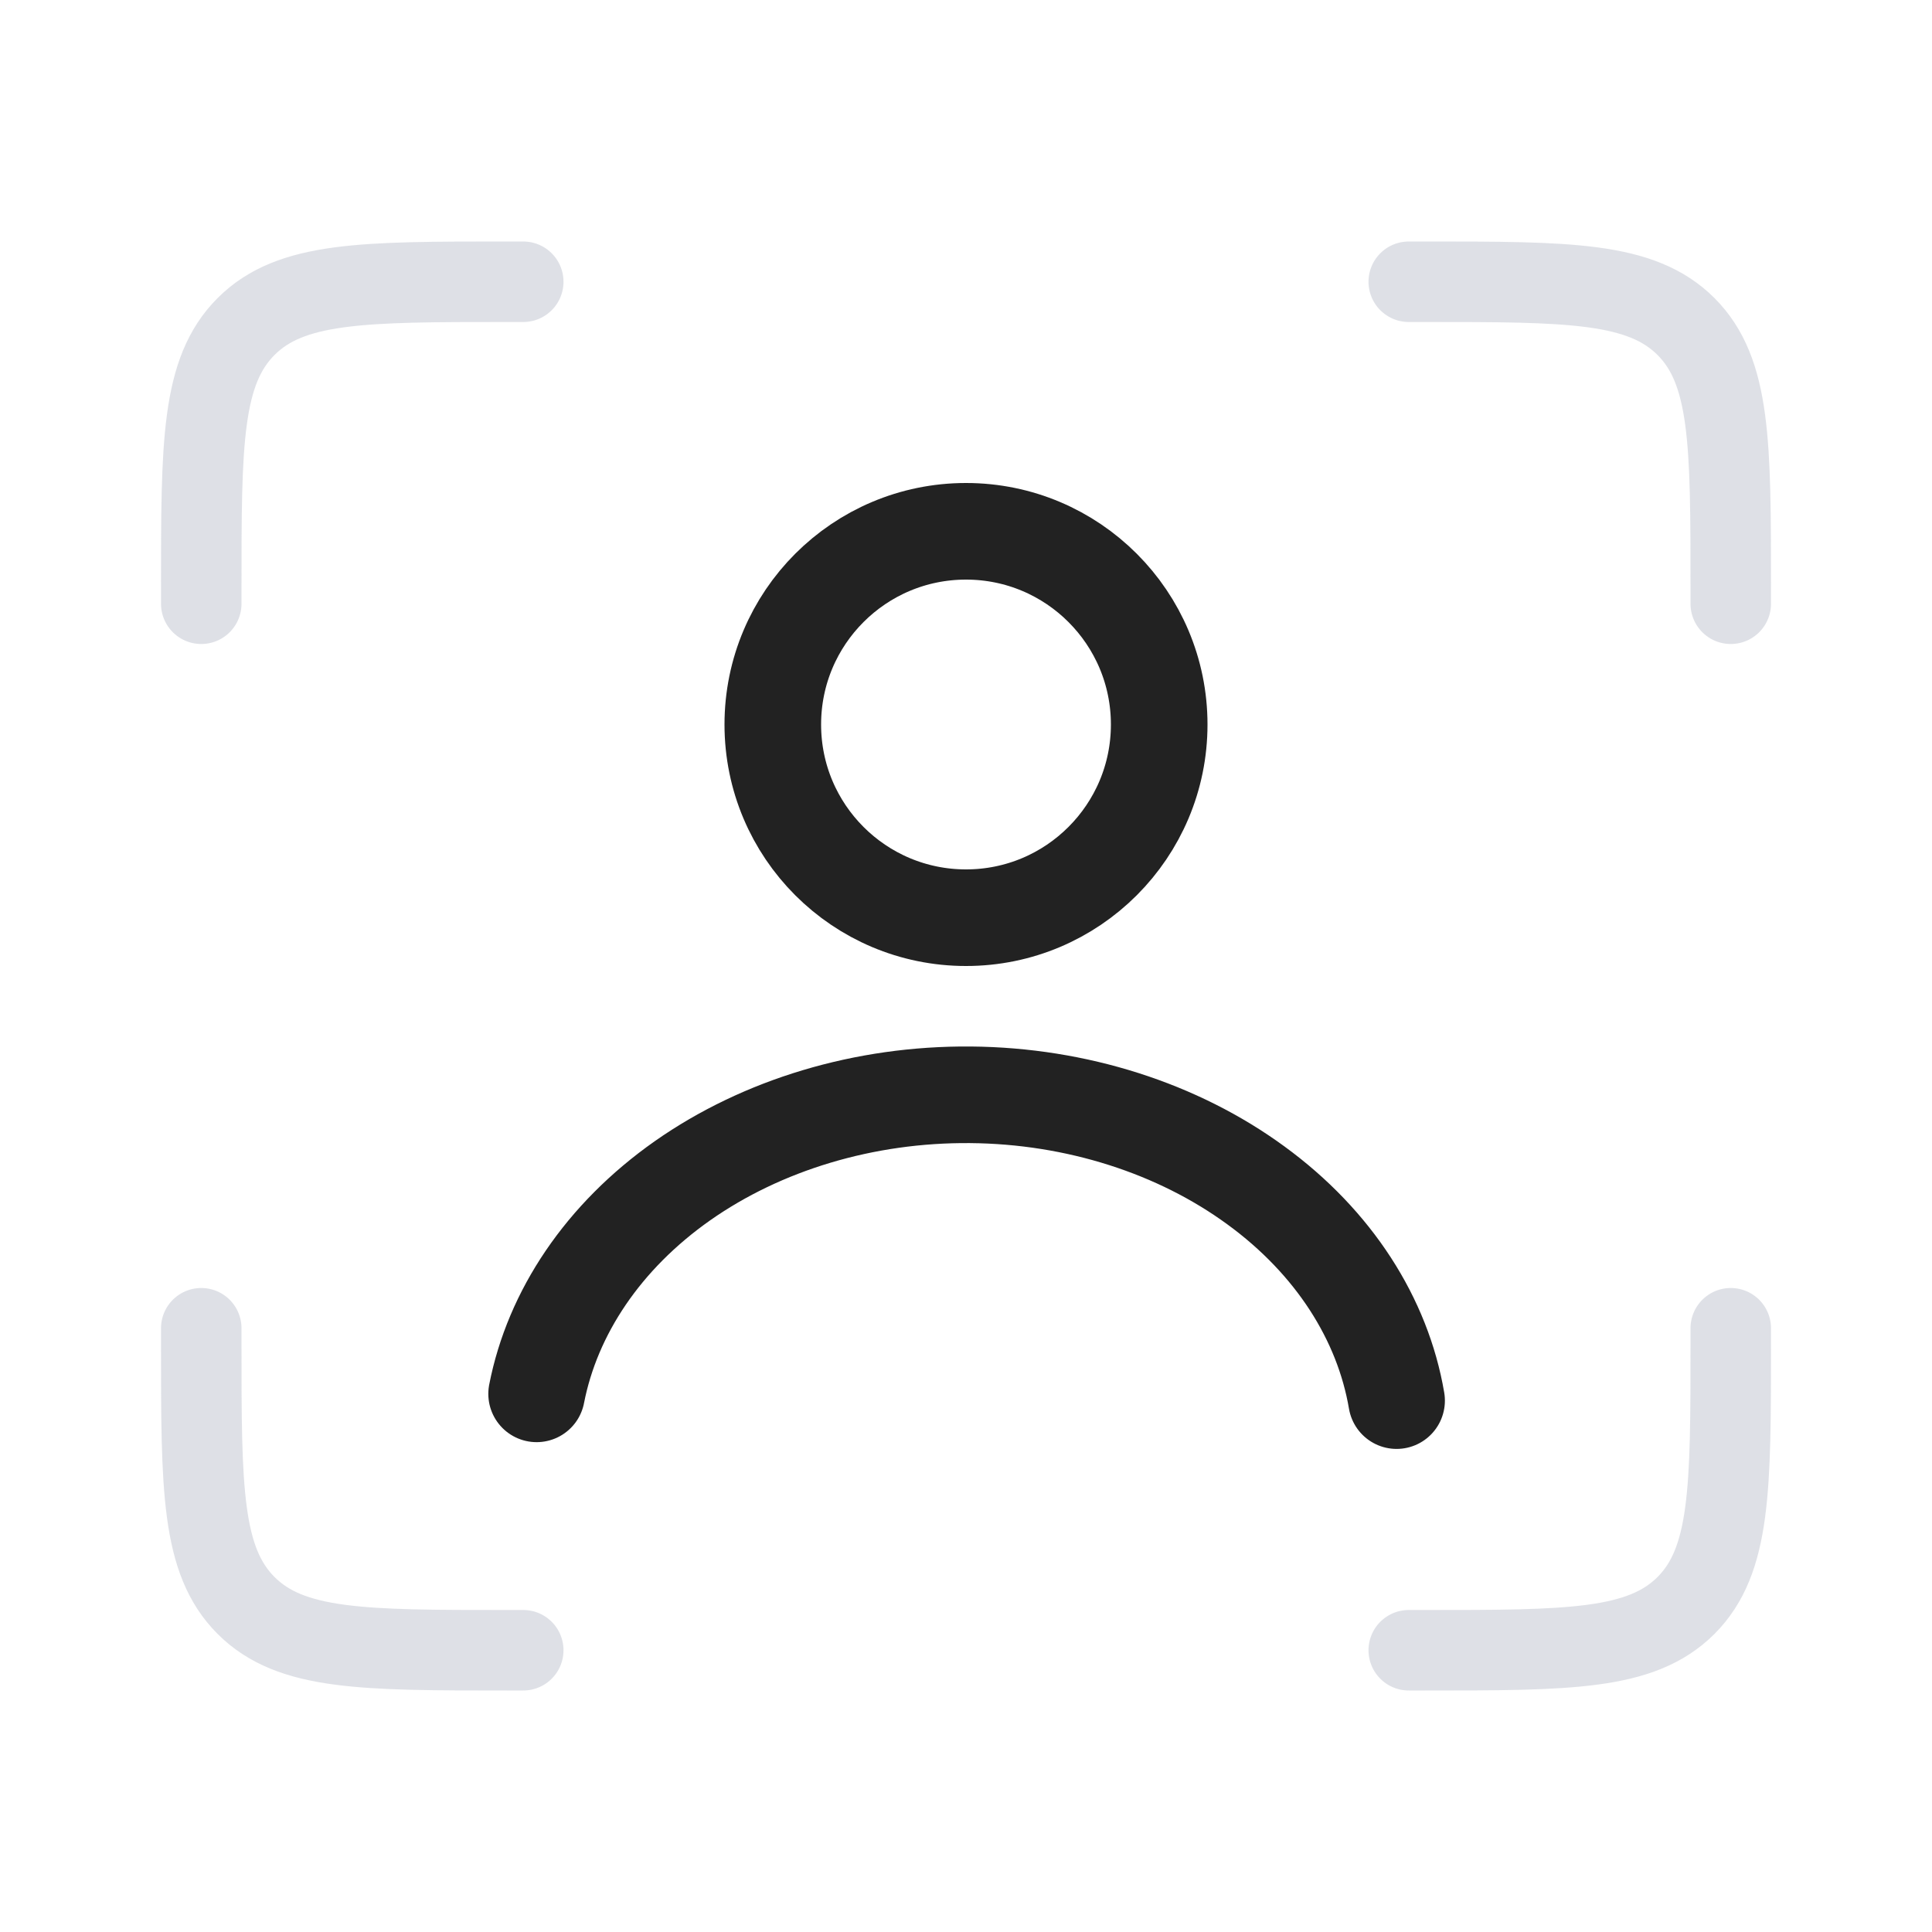 <svg viewBox="0 0 24 24" fill="none" xmlns="http://www.w3.org/2000/svg">
<path d="M17.5 3.5H17.7C19.491 3.5 20.387 3.5 20.944 4.056C21.5 4.613 21.5 5.509 21.5 7.3V7.5M17.5 20.5H17.7C19.491 20.5 20.387 20.5 20.944 19.944C21.5 19.387 21.5 18.491 21.5 16.7V16.5M6.5 3.5H6.3C4.509 3.5 3.613 3.5 3.057 4.056C2.5 4.613 2.5 5.509 2.5 7.3V7.5M6.5 20.5H6.3C4.509 20.5 3.613 20.5 3.057 19.944C2.5 19.387 2.5 18.491 2.5 16.7V16.5" stroke="#7E869E" stroke-opacity="0.25" stroke-linecap="round"/>
<path d="M6.666 17.315C6.863 16.305 7.493 15.36 8.479 14.667C9.467 13.974 10.736 13.589 12.055 13.6C13.374 13.611 14.633 14.017 15.602 14.726C16.571 15.433 17.177 16.387 17.349 17.399" stroke="#222222" stroke-width="1.2" stroke-linecap="round"/>
<circle cx="12" cy="9" r="2.4" stroke="#222222" stroke-width="1.2" stroke-linecap="round"/>
</svg>
